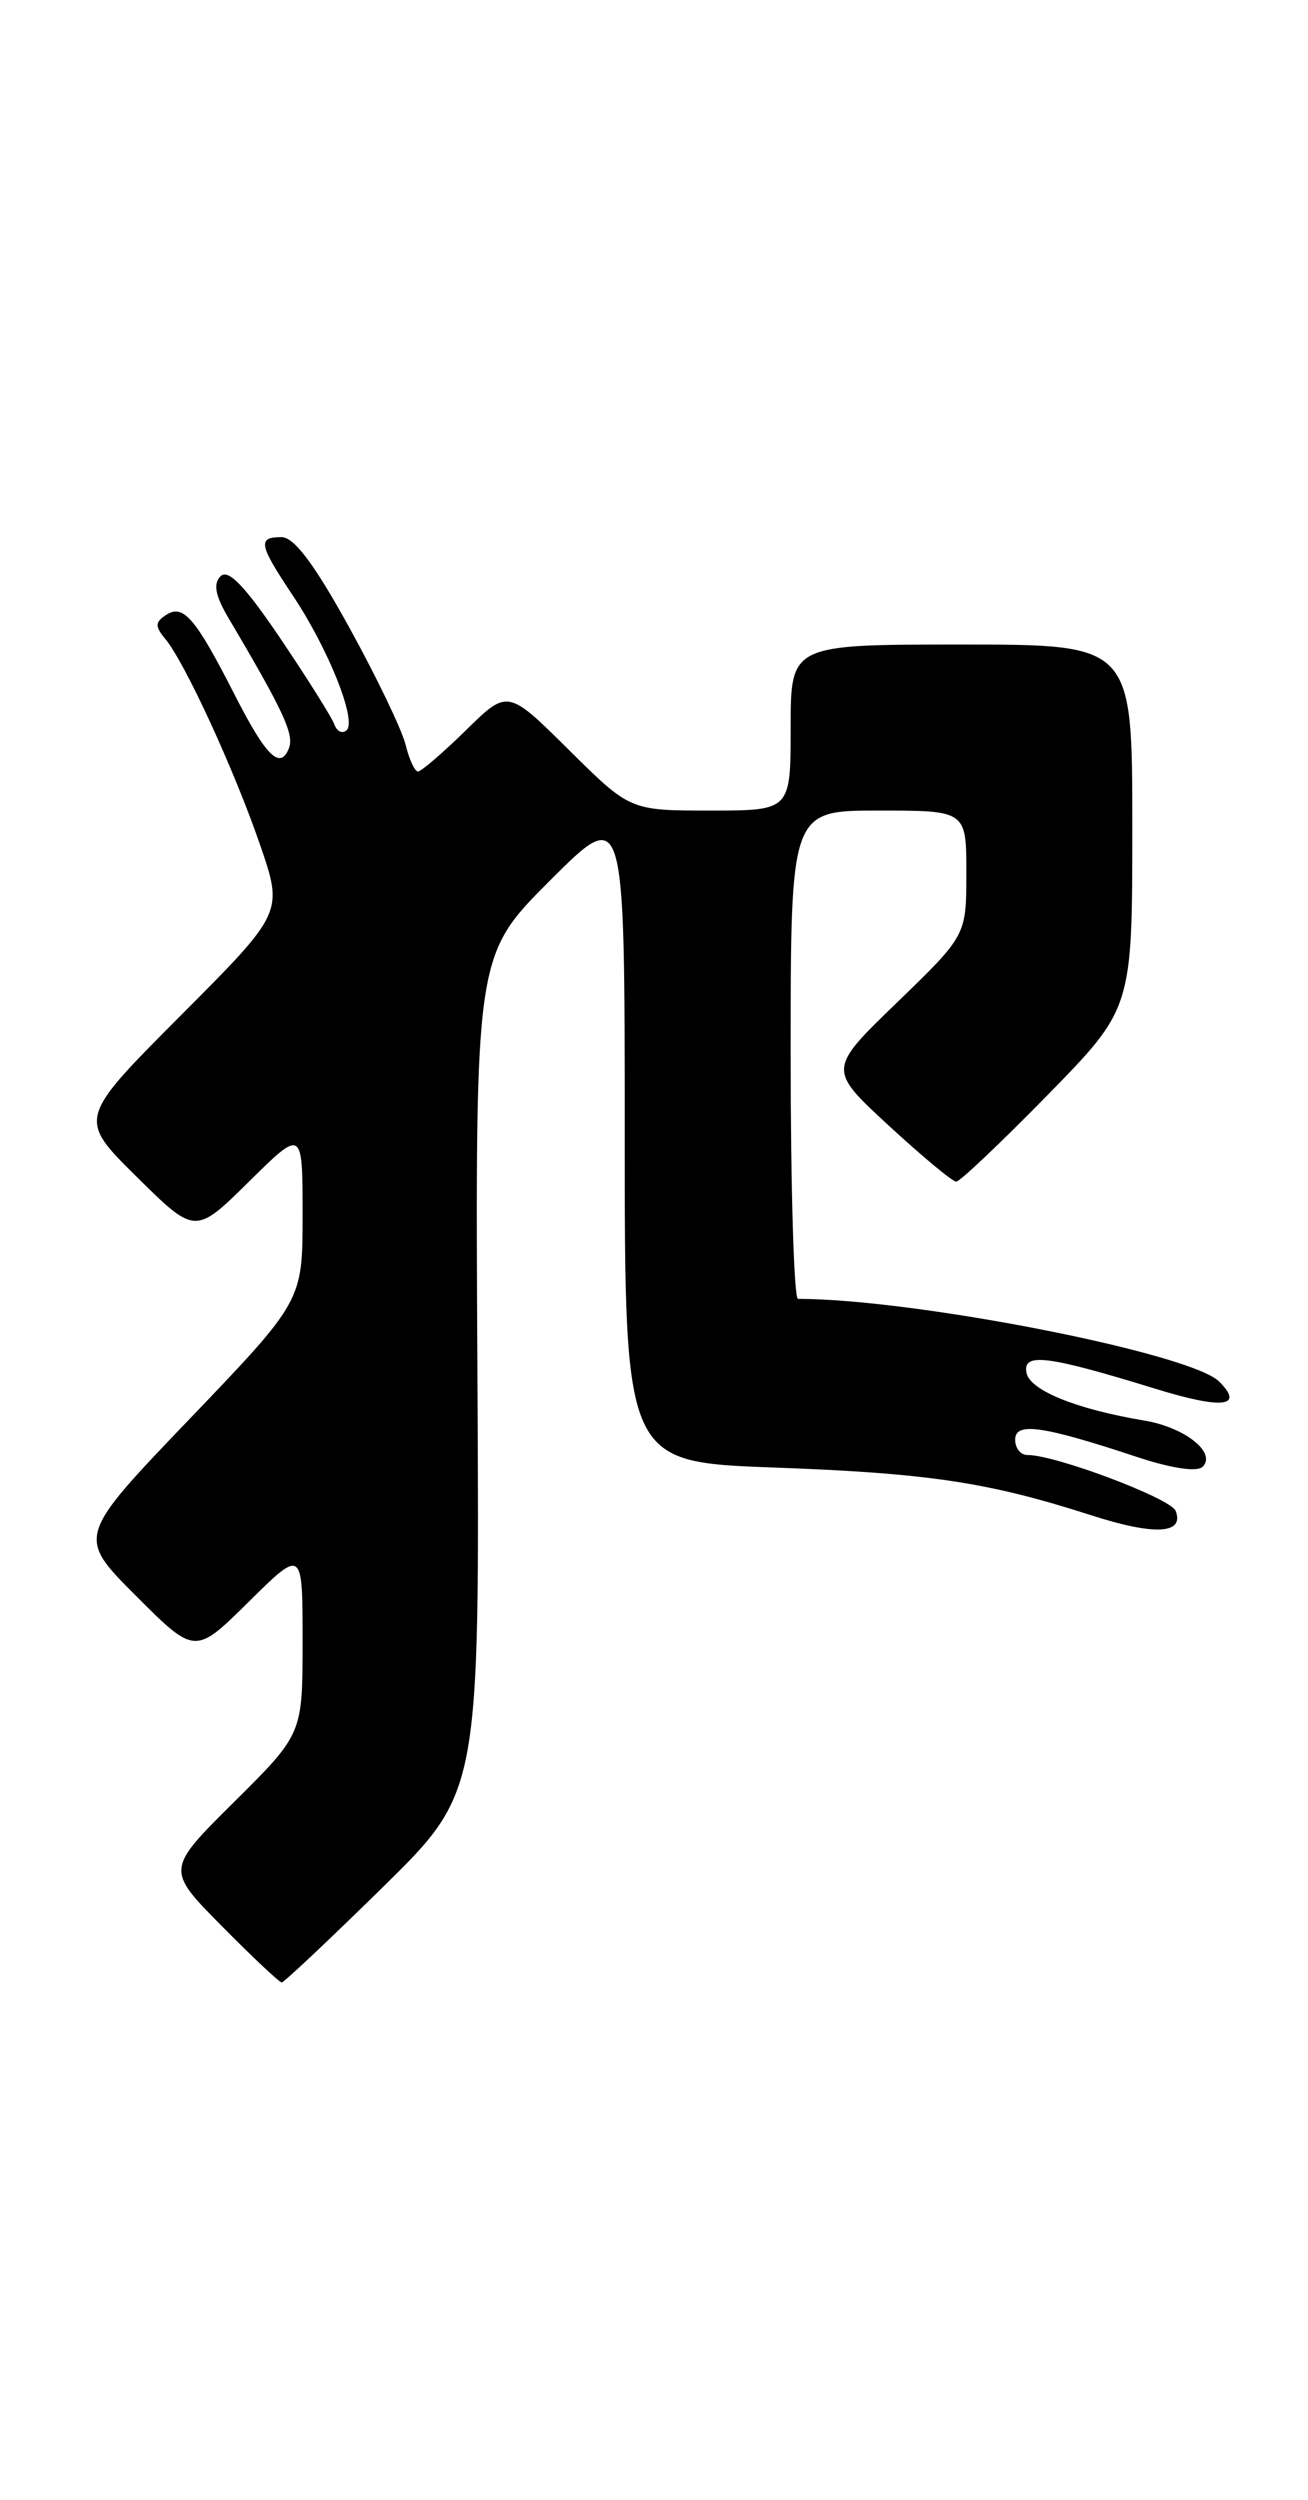 <?xml version="1.0" encoding="UTF-8" standalone="no"?>
<!DOCTYPE svg PUBLIC "-//W3C//DTD SVG 1.1//EN" "http://www.w3.org/Graphics/SVG/1.1/DTD/svg11.dtd" >
<svg xmlns="http://www.w3.org/2000/svg" xmlns:xlink="http://www.w3.org/1999/xlink" version="1.1" viewBox="0 0 134 256">
 <g >
 <path fill="currentColor"
d=" M 39.21 193.25 C 49.14 183.50 49.14 183.50 48.91 140.67 C 48.68 97.83 48.68 97.83 56.34 90.17 C 64.00 82.52 64.00 82.52 64.00 116.11 C 64.00 149.71 64.00 149.71 79.25 150.27 C 95.12 150.85 101.22 151.76 111.79 155.16 C 118.28 157.25 121.36 157.09 120.44 154.71 C 119.95 153.43 108.05 148.95 105.25 148.99 C 104.56 148.99 104.00 148.29 104.00 147.42 C 104.00 145.59 106.78 145.98 116.39 149.16 C 119.99 150.36 122.64 150.76 123.21 150.19 C 124.65 148.75 121.38 146.15 117.22 145.46 C 110.24 144.29 105.51 142.37 105.16 140.57 C 104.75 138.48 107.27 138.79 118.28 142.18 C 125.24 144.33 127.51 144.08 124.90 141.47 C 121.99 138.56 93.75 133.01 81.75 133.00 C 81.34 133.00 81.00 121.75 81.00 108.00 C 81.00 83.00 81.00 83.00 90.00 83.00 C 99.00 83.00 99.00 83.00 99.00 89.39 C 99.00 95.78 99.00 95.78 91.91 102.64 C 84.81 109.50 84.81 109.50 91.04 115.25 C 94.47 118.41 97.58 121.00 97.96 121.00 C 98.33 121.00 102.54 117.01 107.32 112.13 C 116.00 103.26 116.00 103.26 116.00 84.63 C 116.00 66.00 116.00 66.00 98.50 66.00 C 81.00 66.00 81.00 66.00 81.00 74.50 C 81.00 83.00 81.00 83.00 72.78 83.00 C 64.55 83.00 64.55 83.00 58.28 76.79 C 52.01 70.57 52.01 70.57 47.72 74.79 C 45.36 77.10 43.15 79.00 42.82 79.00 C 42.49 79.00 41.92 77.76 41.55 76.25 C 41.18 74.74 38.59 69.34 35.78 64.25 C 32.21 57.77 30.13 55.00 28.84 55.00 C 26.36 55.00 26.50 55.74 30.01 61.00 C 33.66 66.48 36.57 73.78 35.51 74.77 C 35.08 75.17 34.52 74.91 34.26 74.19 C 34.00 73.47 31.52 69.52 28.74 65.40 C 25.10 60.02 23.38 58.22 22.60 59.00 C 21.82 59.78 22.05 60.99 23.41 63.29 C 29.02 72.77 30.14 75.18 29.61 76.59 C 28.72 78.89 27.27 77.48 24.06 71.18 C 20.04 63.30 18.80 61.85 17.06 62.94 C 15.88 63.69 15.85 64.12 16.93 65.42 C 18.94 67.84 23.96 78.74 26.63 86.47 C 29.03 93.44 29.03 93.44 18.51 103.99 C 7.98 114.55 7.98 114.55 13.99 120.49 C 20.00 126.43 20.00 126.43 25.50 121.00 C 31.00 115.57 31.00 115.57 31.00 124.39 C 31.00 133.21 31.00 133.21 19.44 145.28 C 7.87 157.35 7.87 157.35 13.92 163.40 C 19.98 169.46 19.98 169.46 25.49 164.01 C 31.00 158.57 31.00 158.57 31.00 168.06 C 31.00 177.55 31.00 177.55 24.00 184.50 C 17.00 191.44 17.00 191.44 22.72 197.22 C 25.86 200.40 28.63 203.00 28.86 203.00 C 29.09 203.00 33.75 198.61 39.21 193.25 Z "/>
</g>
</svg>